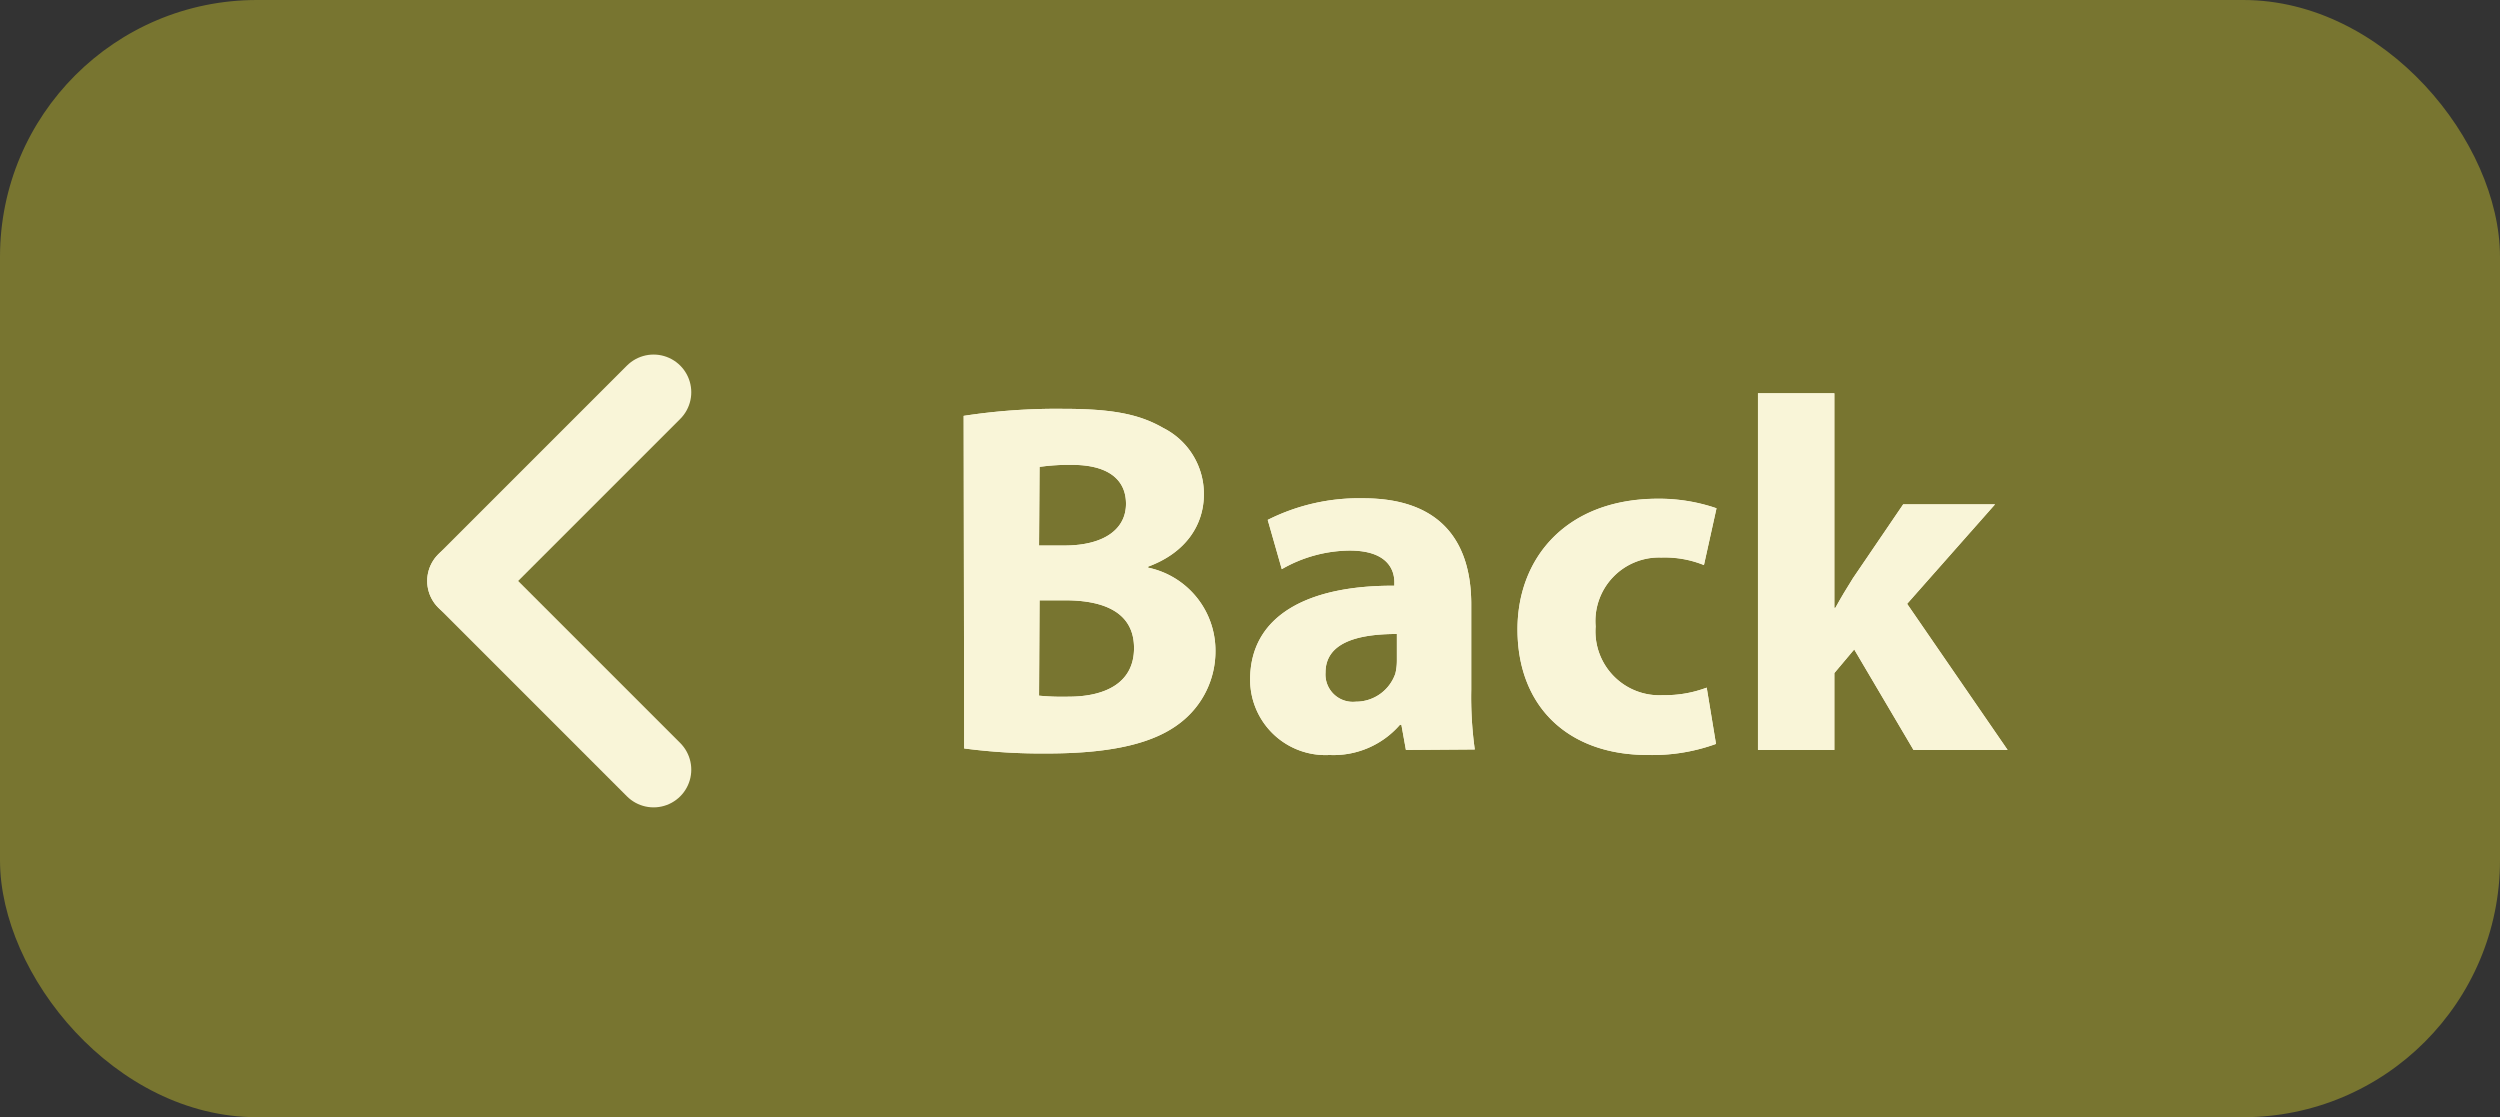 <svg id="Layer_1" data-name="Layer 1" xmlns="http://www.w3.org/2000/svg" viewBox="0 0 198.98 88.92"><rect x="0" y="0" width="198.98" height="88.92" fill="#333333" stroke="none"/><defs><style>.cls-1{fill:#787530;}.cls-2{fill:#f9f5d8;}.cls-3{fill:none;stroke:#f9f5d8;stroke-linecap:round;stroke-miterlimit:10;stroke-width:6px;}</style></defs><rect class="cls-1" width="198.98" height="88.92" rx="20.45"/><path class="cls-2" d="M76.7,33.1a48.57,48.57,0,0,1,7.88-.56c3.72,0,6,.36,8,1.52a5.87,5.87,0,0,1,3.24,5.28c0,2.4-1.4,4.64-4.44,5.76v.08a6.74,6.74,0,0,1,5.36,6.63,7.17,7.17,0,0,1-2.8,5.72c-2,1.56-5.24,2.44-10.6,2.44a47.17,47.17,0,0,1-6.6-.4Zm6,10.32h2c3.2,0,4.92-1.32,4.92-3.32S88.1,37,85.34,37a16.65,16.65,0,0,0-2.6.16Zm0,11.95a19.23,19.23,0,0,0,2.36.08c2.76,0,5.2-1,5.2-3.87s-2.44-3.8-5.48-3.8H82.74Z"/><path class="cls-2" d="M111.9,59.69l-.36-2h-.12a7,7,0,0,1-5.6,2.4,6,6,0,0,1-6.32-6c0-5.07,4.56-7.51,11.48-7.47v-.28c0-1-.56-2.52-3.56-2.52a11,11,0,0,0-5.4,1.48l-1.12-3.92a16.15,16.15,0,0,1,7.6-1.72c6.52,0,8.6,3.84,8.6,8.44v6.79a30.31,30.31,0,0,0,.28,4.76Zm-.72-9.23c-3.2,0-5.68.71-5.68,3.07a2.18,2.18,0,0,0,2.4,2.32,3.32,3.32,0,0,0,3.16-2.24,4.28,4.28,0,0,0,.12-1Z"/><path class="cls-2" d="M136.58,59.21a14.83,14.83,0,0,1-5.44.88c-6.32,0-10.36-3.84-10.36-10,0-5.71,3.92-10.39,11.2-10.39a14.1,14.1,0,0,1,4.64.76l-1,4.52a8.32,8.32,0,0,0-3.4-.6A5.06,5.06,0,0,0,127,49.86a5.08,5.08,0,0,0,5.36,5.47,9.38,9.38,0,0,0,3.48-.6Z"/><path class="cls-2" d="M146,48.38h.08c.44-.8.92-1.6,1.4-2.36l4-5.88h7.31l-7,7.92,8,11.63H152.3l-4.72-8L146,53.57v6.12h-6.08V31.3H146Z"/><path class="cls-2" d="M76.7,33.1a48.57,48.57,0,0,1,7.88-.56c3.72,0,6,.36,8,1.52a5.87,5.87,0,0,1,3.24,5.28c0,2.4-1.4,4.64-4.44,5.76v.08a6.74,6.74,0,0,1,5.36,6.63,7.18,7.18,0,0,1-2.8,5.72c-2,1.56-5.24,2.44-10.6,2.44a47.17,47.17,0,0,1-6.6-.4Zm6,10.32h2c3.2,0,4.92-1.32,4.92-3.32S88.1,37,85.34,37a16.65,16.65,0,0,0-2.6.16Zm0,11.95a19.23,19.23,0,0,0,2.36.08c2.76,0,5.2-1,5.2-3.87s-2.44-3.8-5.48-3.8H82.74Z"/><path class="cls-2" d="M111.9,59.69l-.36-2h-.12a7,7,0,0,1-5.6,2.4,6,6,0,0,1-6.32-6c0-5.07,4.56-7.51,11.48-7.47v-.28c0-1-.56-2.52-3.56-2.52a11,11,0,0,0-5.4,1.48l-1.12-3.92a16.15,16.15,0,0,1,7.6-1.72c6.52,0,8.6,3.84,8.6,8.44v6.79a30.31,30.31,0,0,0,.28,4.76Zm-.72-9.23c-3.2,0-5.68.72-5.68,3.07a2.18,2.18,0,0,0,2.4,2.32,3.32,3.32,0,0,0,3.16-2.24,4.34,4.34,0,0,0,.12-1Z"/><path class="cls-2" d="M136.58,59.21a14.83,14.83,0,0,1-5.44.88c-6.32,0-10.36-3.84-10.36-10,0-5.72,3.92-10.4,11.2-10.4a14.1,14.1,0,0,1,4.64.76l-1,4.52a8.32,8.32,0,0,0-3.4-.6A5.06,5.06,0,0,0,127,49.86a5.09,5.09,0,0,0,5.36,5.47,9.38,9.38,0,0,0,3.48-.6Z"/><path class="cls-2" d="M146,48.38h.08c.44-.8.92-1.6,1.4-2.36l4-5.88h7.31l-7,7.92,8,11.63H152.3l-4.72-8L146,53.57v6.12h-6.08V31.3H146Z"/><line class="cls-3" x1="52.02" y1="31.22" x2="37" y2="46.24"/><line class="cls-3" x1="37" y1="46.24" x2="52.02" y2="61.26"/></svg>